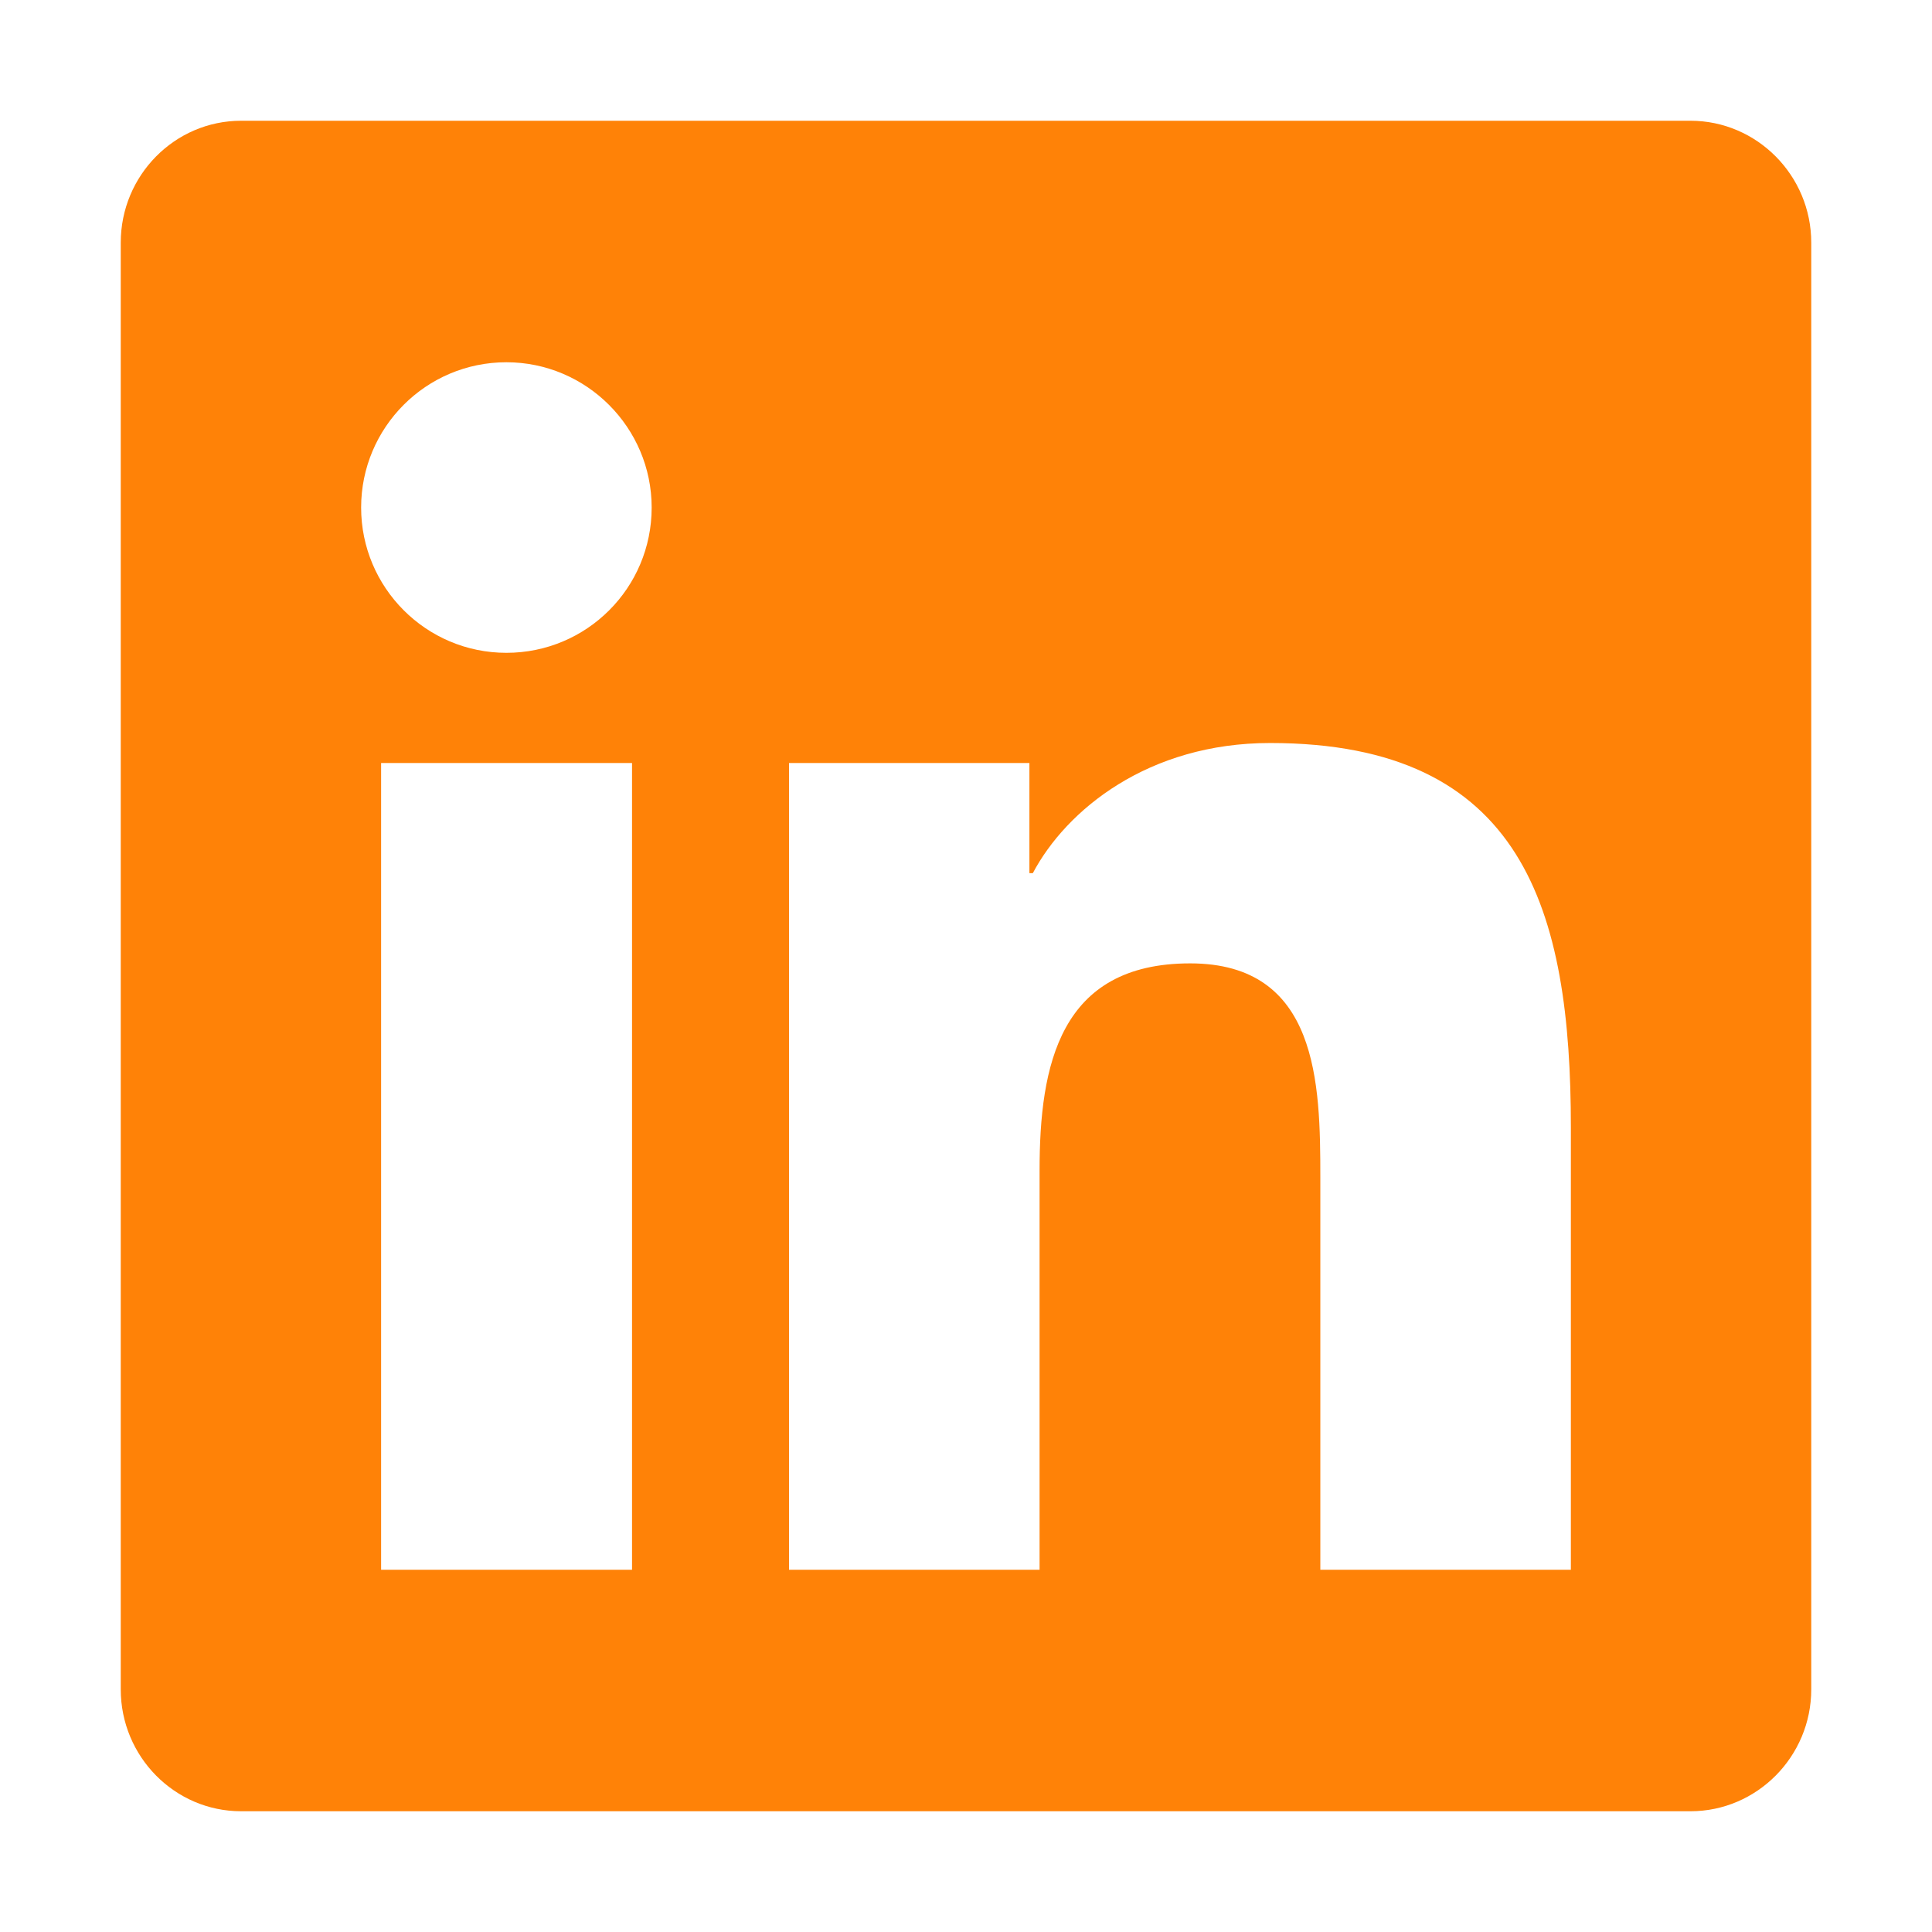 <svg width="50" height="50" viewBox="0 0 50 50" fill="none" xmlns="http://www.w3.org/2000/svg">
<path d="M43.75 3.125H6.24C4.521 3.125 3.125 4.541 3.125 6.279V43.721C3.125 45.459 4.521 46.875 6.24 46.875H43.75C45.469 46.875 46.875 45.459 46.875 43.721V6.279C46.875 4.541 45.469 3.125 43.75 3.125ZM16.348 40.625H9.863V19.746H16.357V40.625H16.348ZM13.105 16.895C11.025 16.895 9.346 15.205 9.346 13.135C9.346 11.065 11.025 9.375 13.105 9.375C15.176 9.375 16.865 11.065 16.865 13.135C16.865 15.215 15.185 16.895 13.105 16.895V16.895ZM40.654 40.625H34.17V30.469C34.17 28.047 34.121 24.932 30.801 24.932C27.422 24.932 26.904 27.568 26.904 30.293V40.625H20.42V19.746H26.641V22.598H26.729C27.598 20.957 29.717 19.229 32.871 19.229C39.434 19.229 40.654 23.555 40.654 29.18V40.625V40.625Z" fill="#FF8207"/>
</svg>

